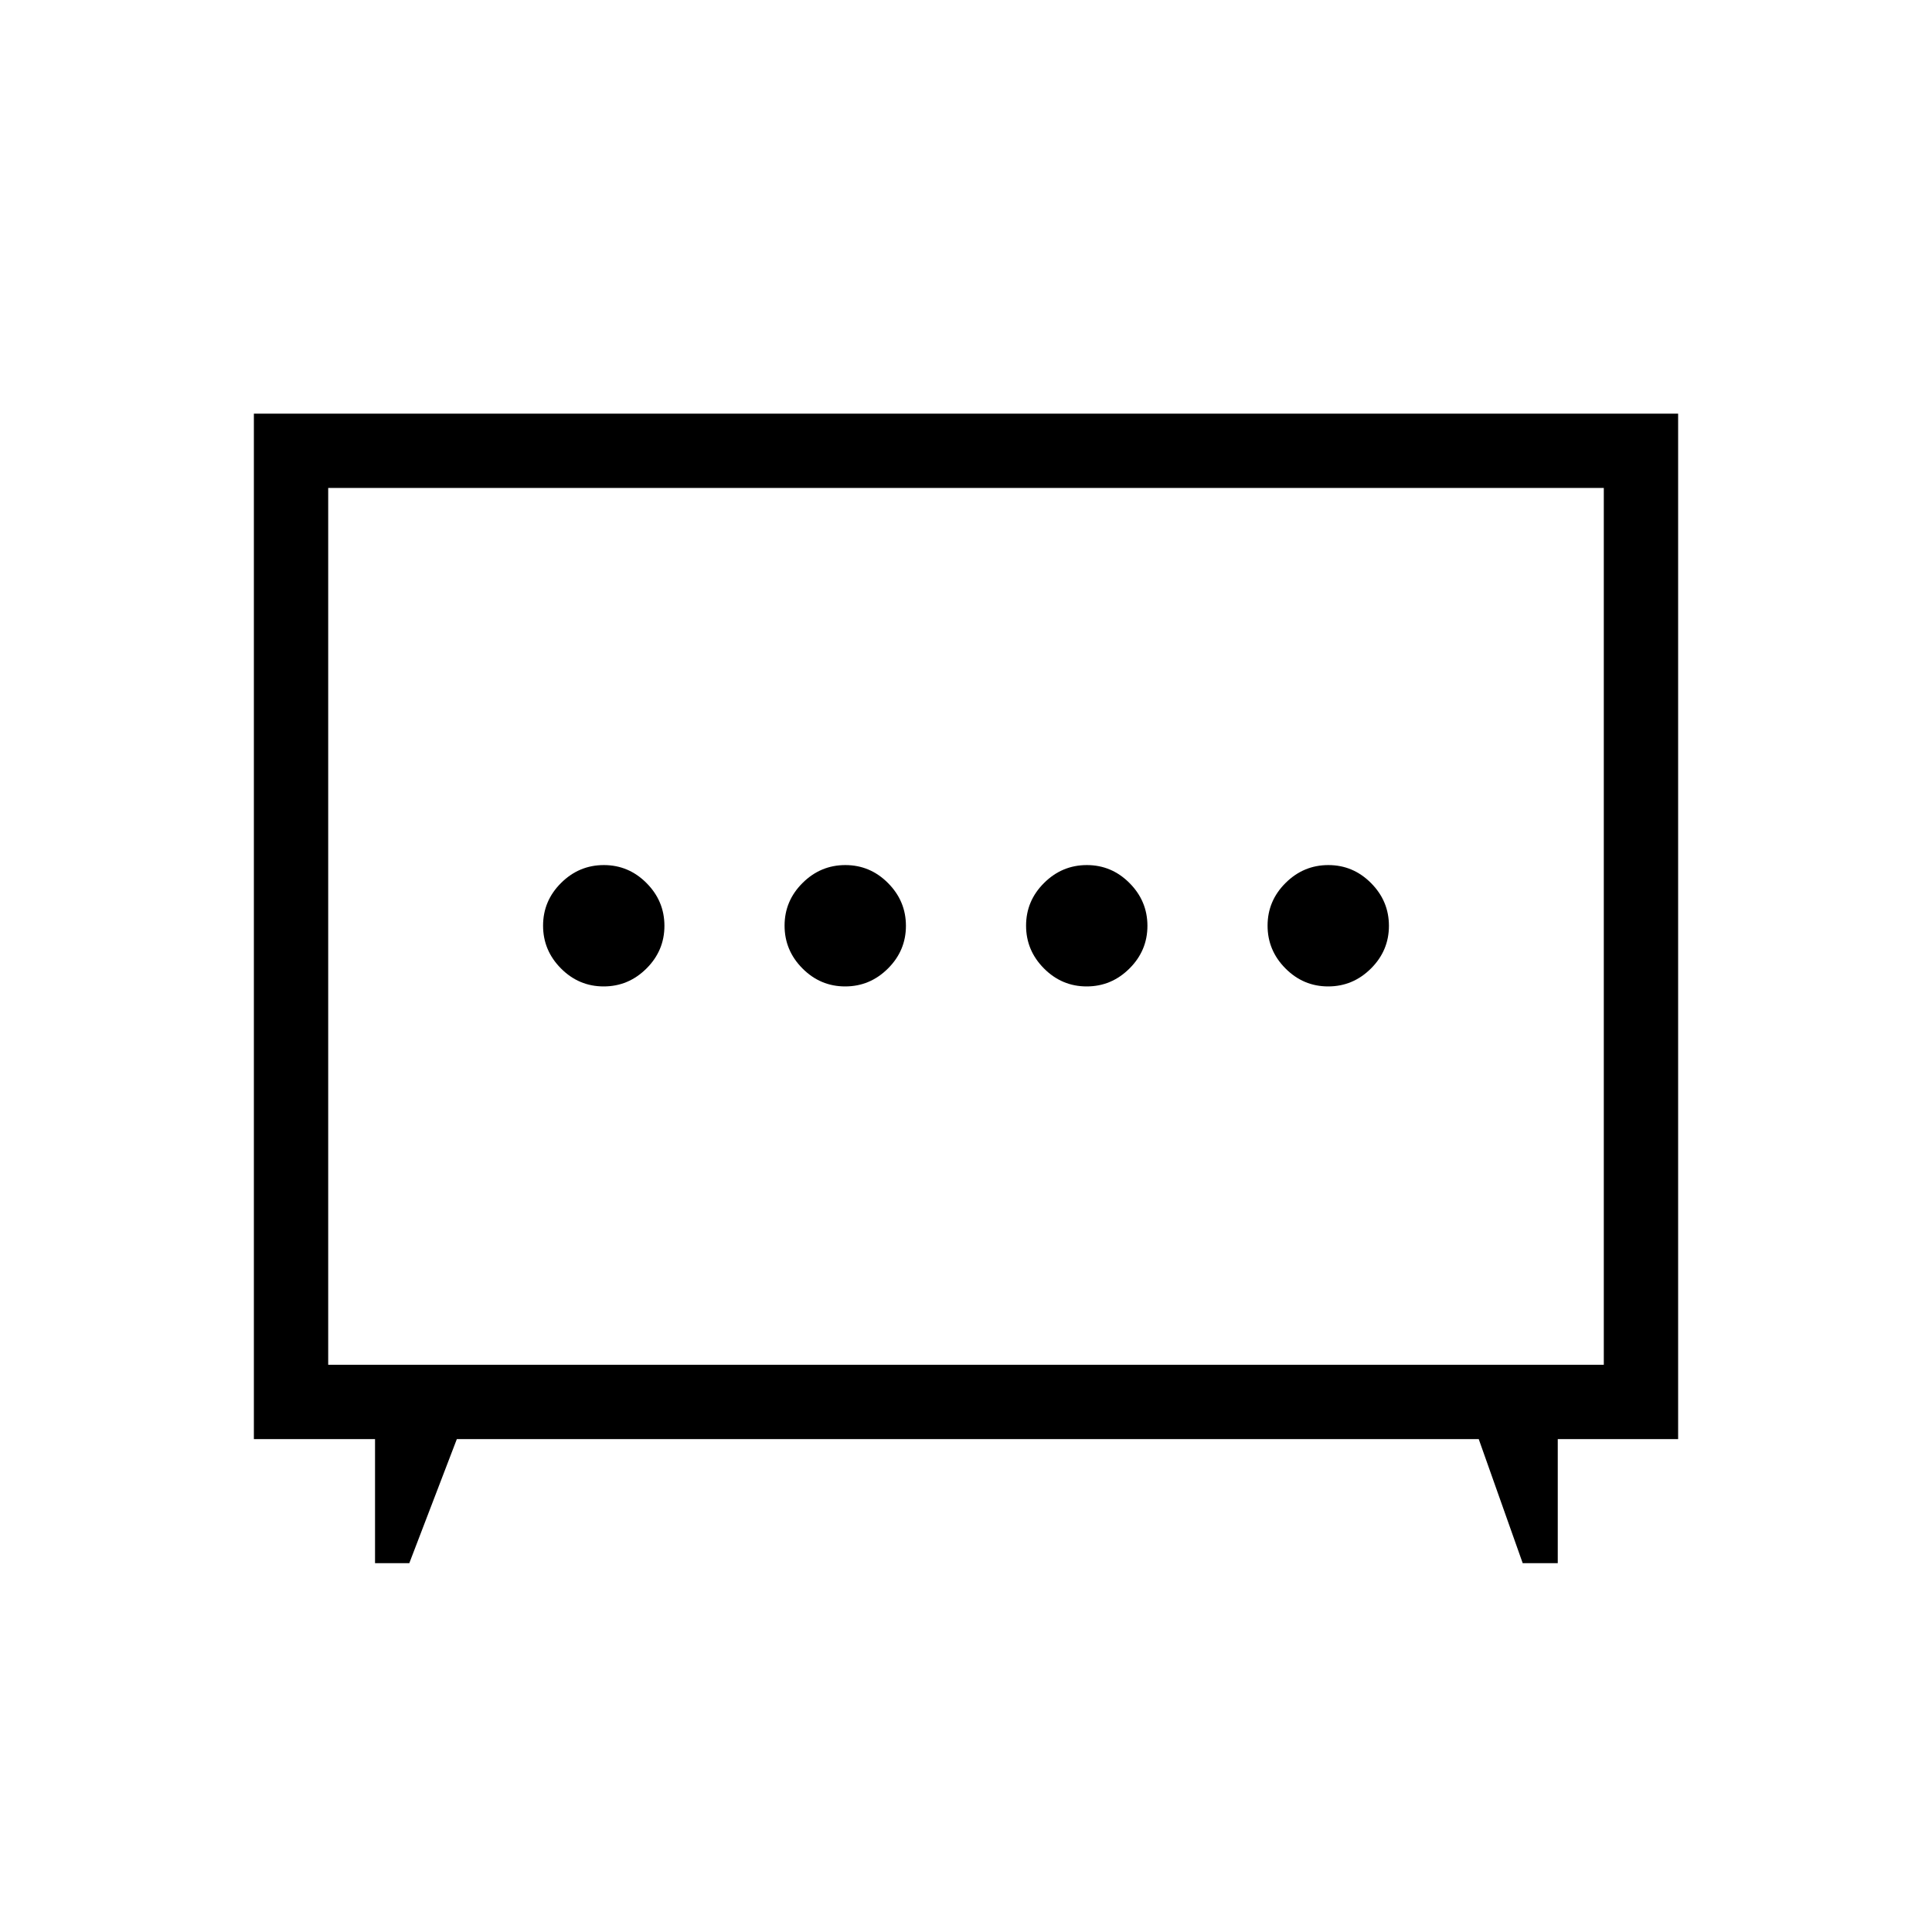 <svg xmlns="http://www.w3.org/2000/svg" height="24" viewBox="0 -960 960 960" width="24"><path d="M419.95-469.85q12.32 0 21.26-8.89 8.94-8.89 8.94-21.21t-8.89-21.26q-8.89-8.94-21.21-8.94t-21.26 8.89q-8.94 8.89-8.94 21.21t8.89 21.26q8.89 8.94 21.21 8.94Zm120 0q12.32 0 21.26-8.89 8.94-8.89 8.94-21.21t-8.89-21.26q-8.89-8.94-21.21-8.94t-21.26 8.89q-8.94 8.89-8.94 21.21t8.89 21.26q8.89 8.94 21.21 8.94Zm-240 0q12.32 0 21.26-8.89 8.94-8.89 8.94-21.21t-8.89-21.26q-8.89-8.94-21.21-8.94t-21.26 8.89q-8.94 8.89-8.94 21.21t8.89 21.26q8.89 8.94 21.21 8.94Zm360 0q12.32 0 21.26-8.89 8.94-8.89 8.94-21.21t-8.89-21.26q-8.89-8.94-21.21-8.94t-21.26 8.89q-8.94 8.89-8.94 21.21t8.89 21.26q8.89 8.94 21.21 8.94Zm-473.6 286.58v-61.65h-60.2v-509.54h707.7v509.54h-59.81v61.65h-17.42l-21.85-61.65H227l-23.62 61.65h-17.03Zm-23.27-98.58h633.84v-435.69H163.08v435.69ZM480-499.88Z"/></svg>